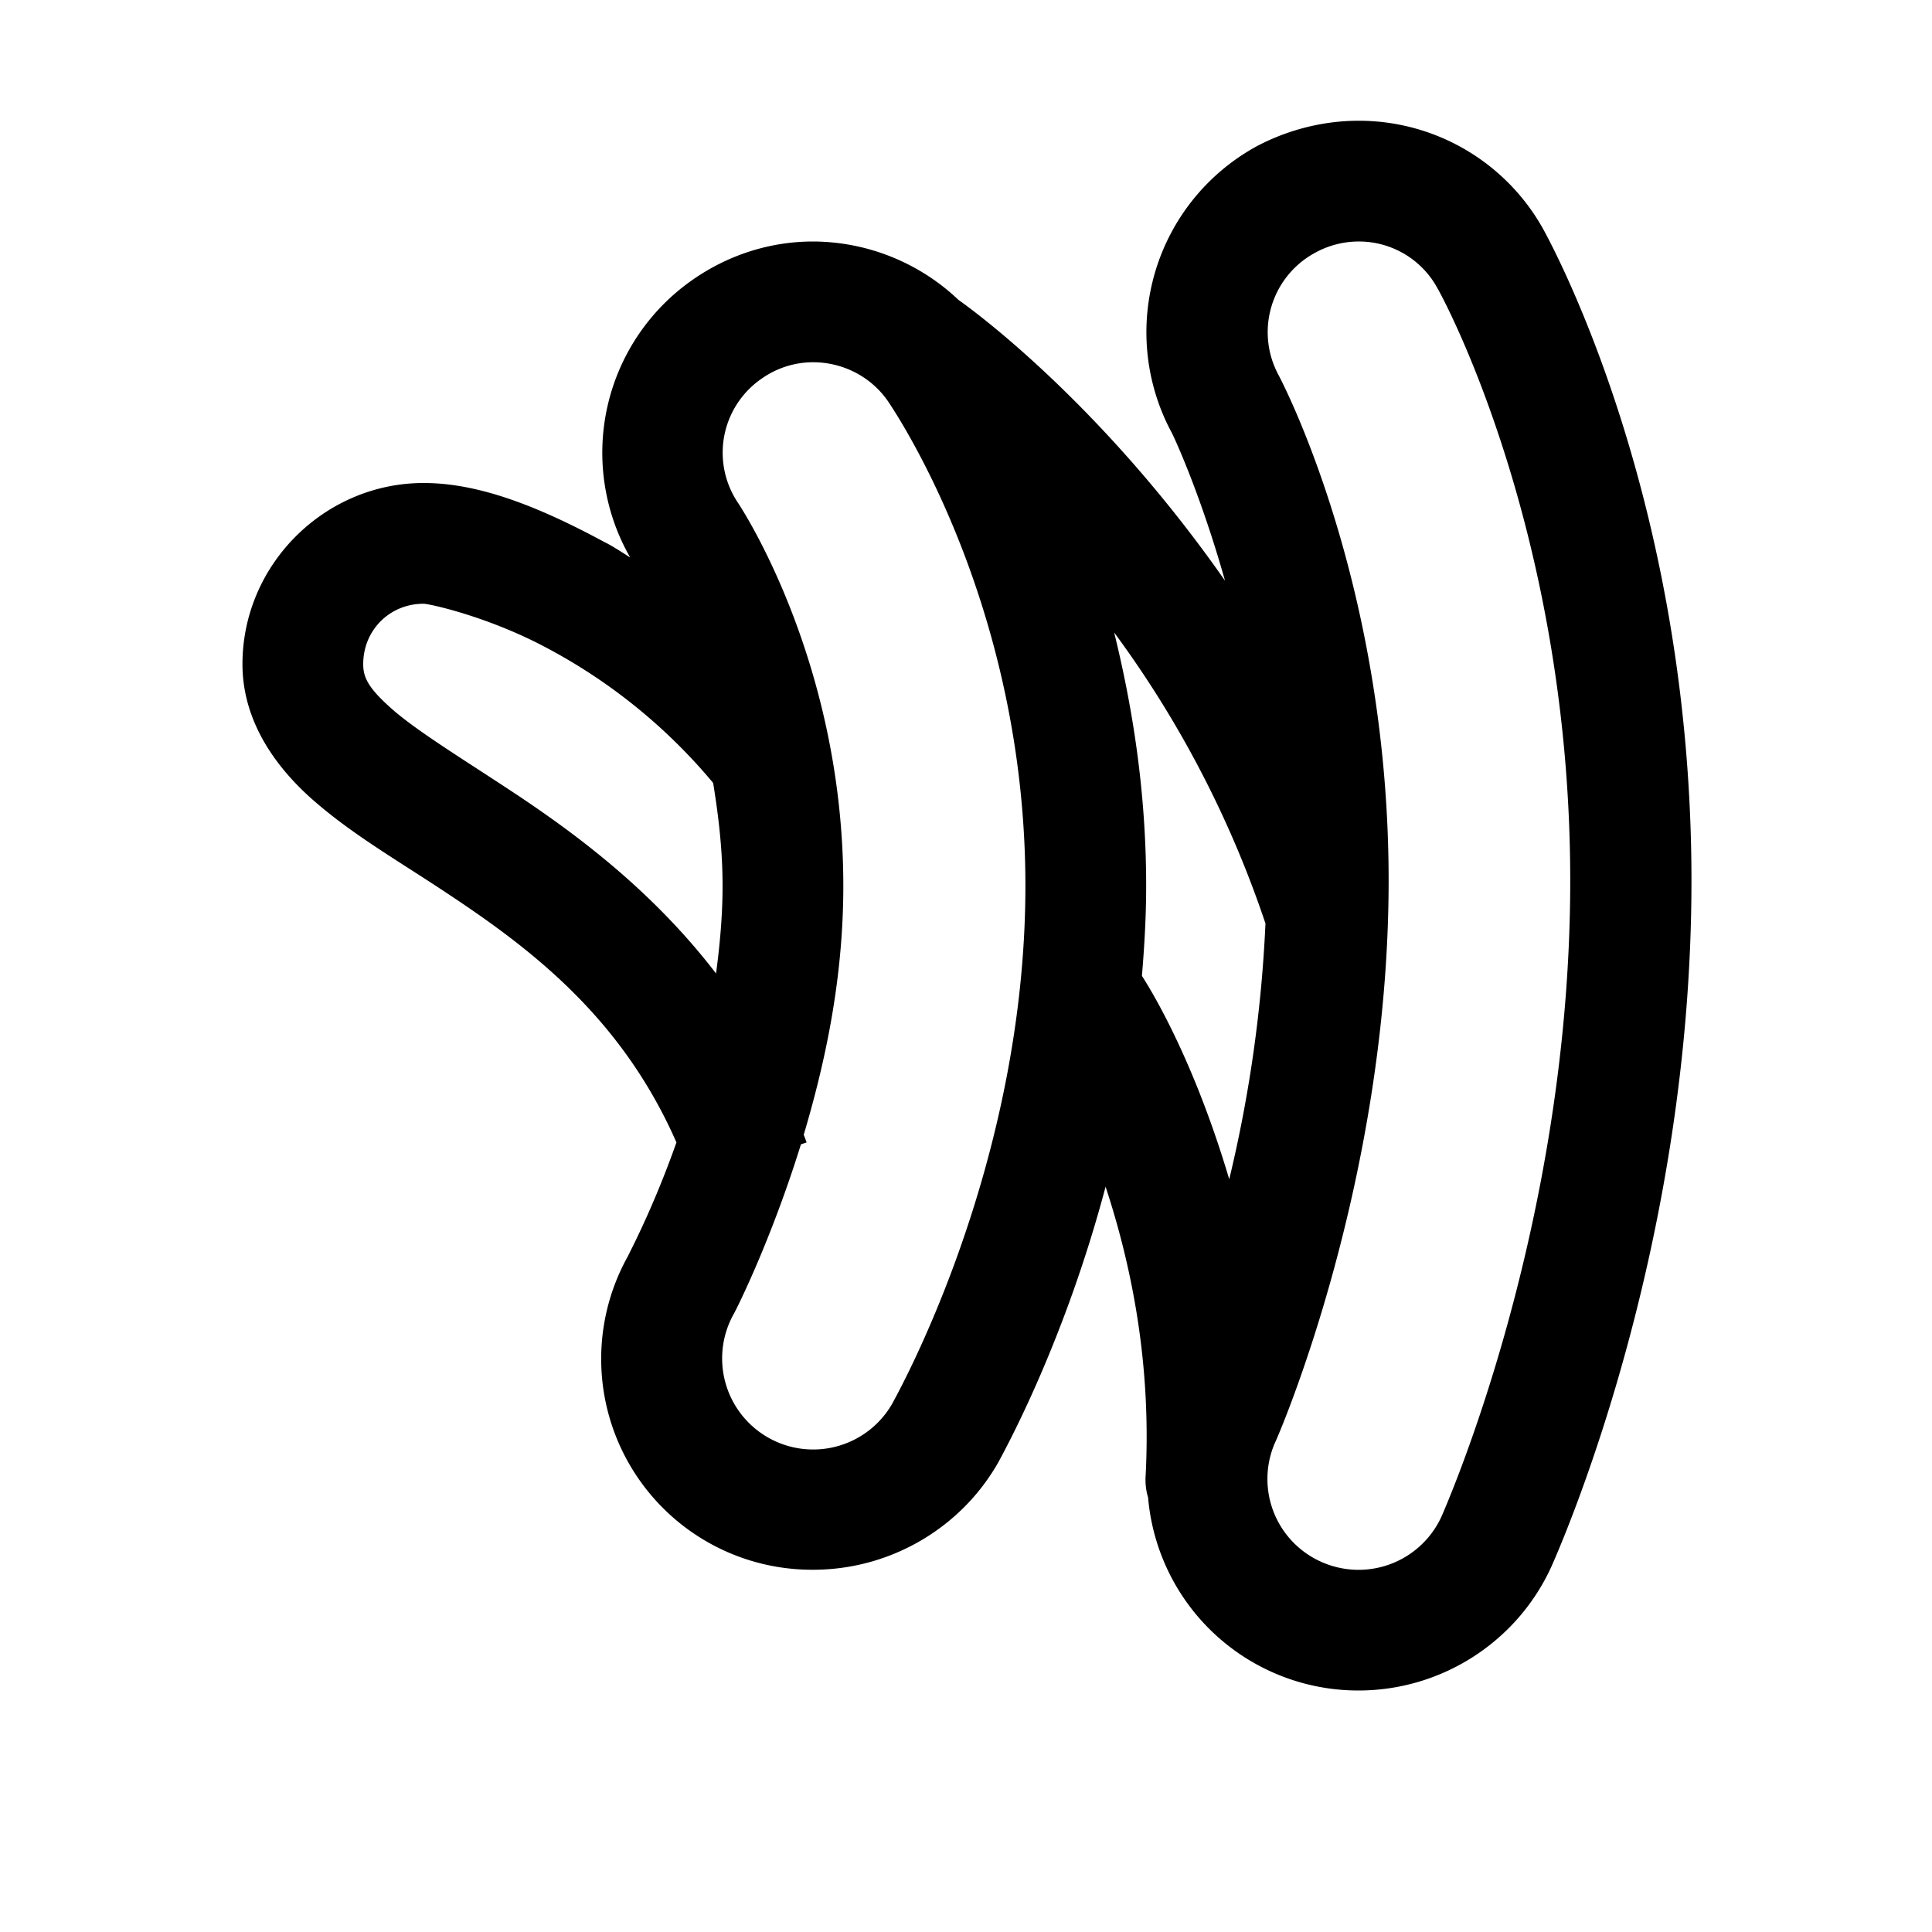 <svg xmlns="http://www.w3.org/2000/svg" viewBox="0 0 16 16"><path d="M11.25 1c-.29 0-.582.074-.84.21a1.755 1.755 0 0 0-.707 2.372c.004.004.23.477.442 1.227-1.016-1.454-2.067-2.227-2.207-2.325A1.757 1.757 0 0 0 6.734 2c-.355 0-.699.11-.992.313a1.745 1.745 0 0 0-.523 2.304c-.074-.047-.149-.097-.223-.133C4.41 4.168 3.937 4 3.508 4c-.82 0-1.5.676-1.5 1.5 0 .492.297.883.62 1.156.325.278.708.496 1.099.758.707.469 1.43 1.035 1.875 2.047-.2.566-.399.93-.399.937A1.746 1.746 0 0 0 6.734 13c.633 0 1.22-.34 1.532-.887.078-.144.554-1.02.89-2.285.207.629.38 1.442.332 2.387a.512.512 0 0 0 .02.187A1.747 1.747 0 0 0 11.25 14c.691 0 1.32-.406 1.602-1.035.117-.266 1.156-2.672 1.156-5.672 0-3.074-1.098-5.156-1.223-5.387A1.747 1.747 0 0 0 11.25 1zm0 1a.74.74 0 0 1 .656.39c.047.079 1.098 2.024 1.098 4.903 0 2.848-1.024 5.168-1.066 5.266a.755.755 0 0 1-.997.375.751.751 0 0 1-.379-.993c.016-.03.938-2.14.938-4.648 0-2.477-.902-4.168-.91-4.184a.747.747 0 0 1 .3-1.015.748.748 0 0 1 .36-.094zM6.734 3c.239 0 .473.113.618.32.046.07 1.14 1.664 1.14 4.016 0 2.32-1.058 4.203-1.101 4.285a.754.754 0 0 1-1.313-.742c.008-.012.3-.582.555-1.402l.047-.016a1.081 1.081 0 0 0-.024-.063c.176-.593.328-1.285.328-2.062 0-1.867-.859-3.149-.867-3.164a.744.744 0 0 1 .196-1.04A.738.738 0 0 1 6.734 3zM3.508 5c.047 0 .531.105 1.015.363a4.6 4.6 0 0 1 1.383 1.121c.043.266.078.547.078.852 0 .25-.023.492-.054.726-.512-.667-1.121-1.128-1.649-1.48-.418-.277-.785-.5-1.008-.687-.218-.188-.265-.278-.265-.395 0-.281.219-.5.5-.5zm5.719.238a8.73 8.73 0 0 1 1.253 2.41 11.174 11.174 0 0 1-.3 2.118c-.282-.95-.617-1.52-.723-1.684.02-.242.035-.488.035-.746 0-.781-.113-1.48-.265-2.098z"/></svg>
